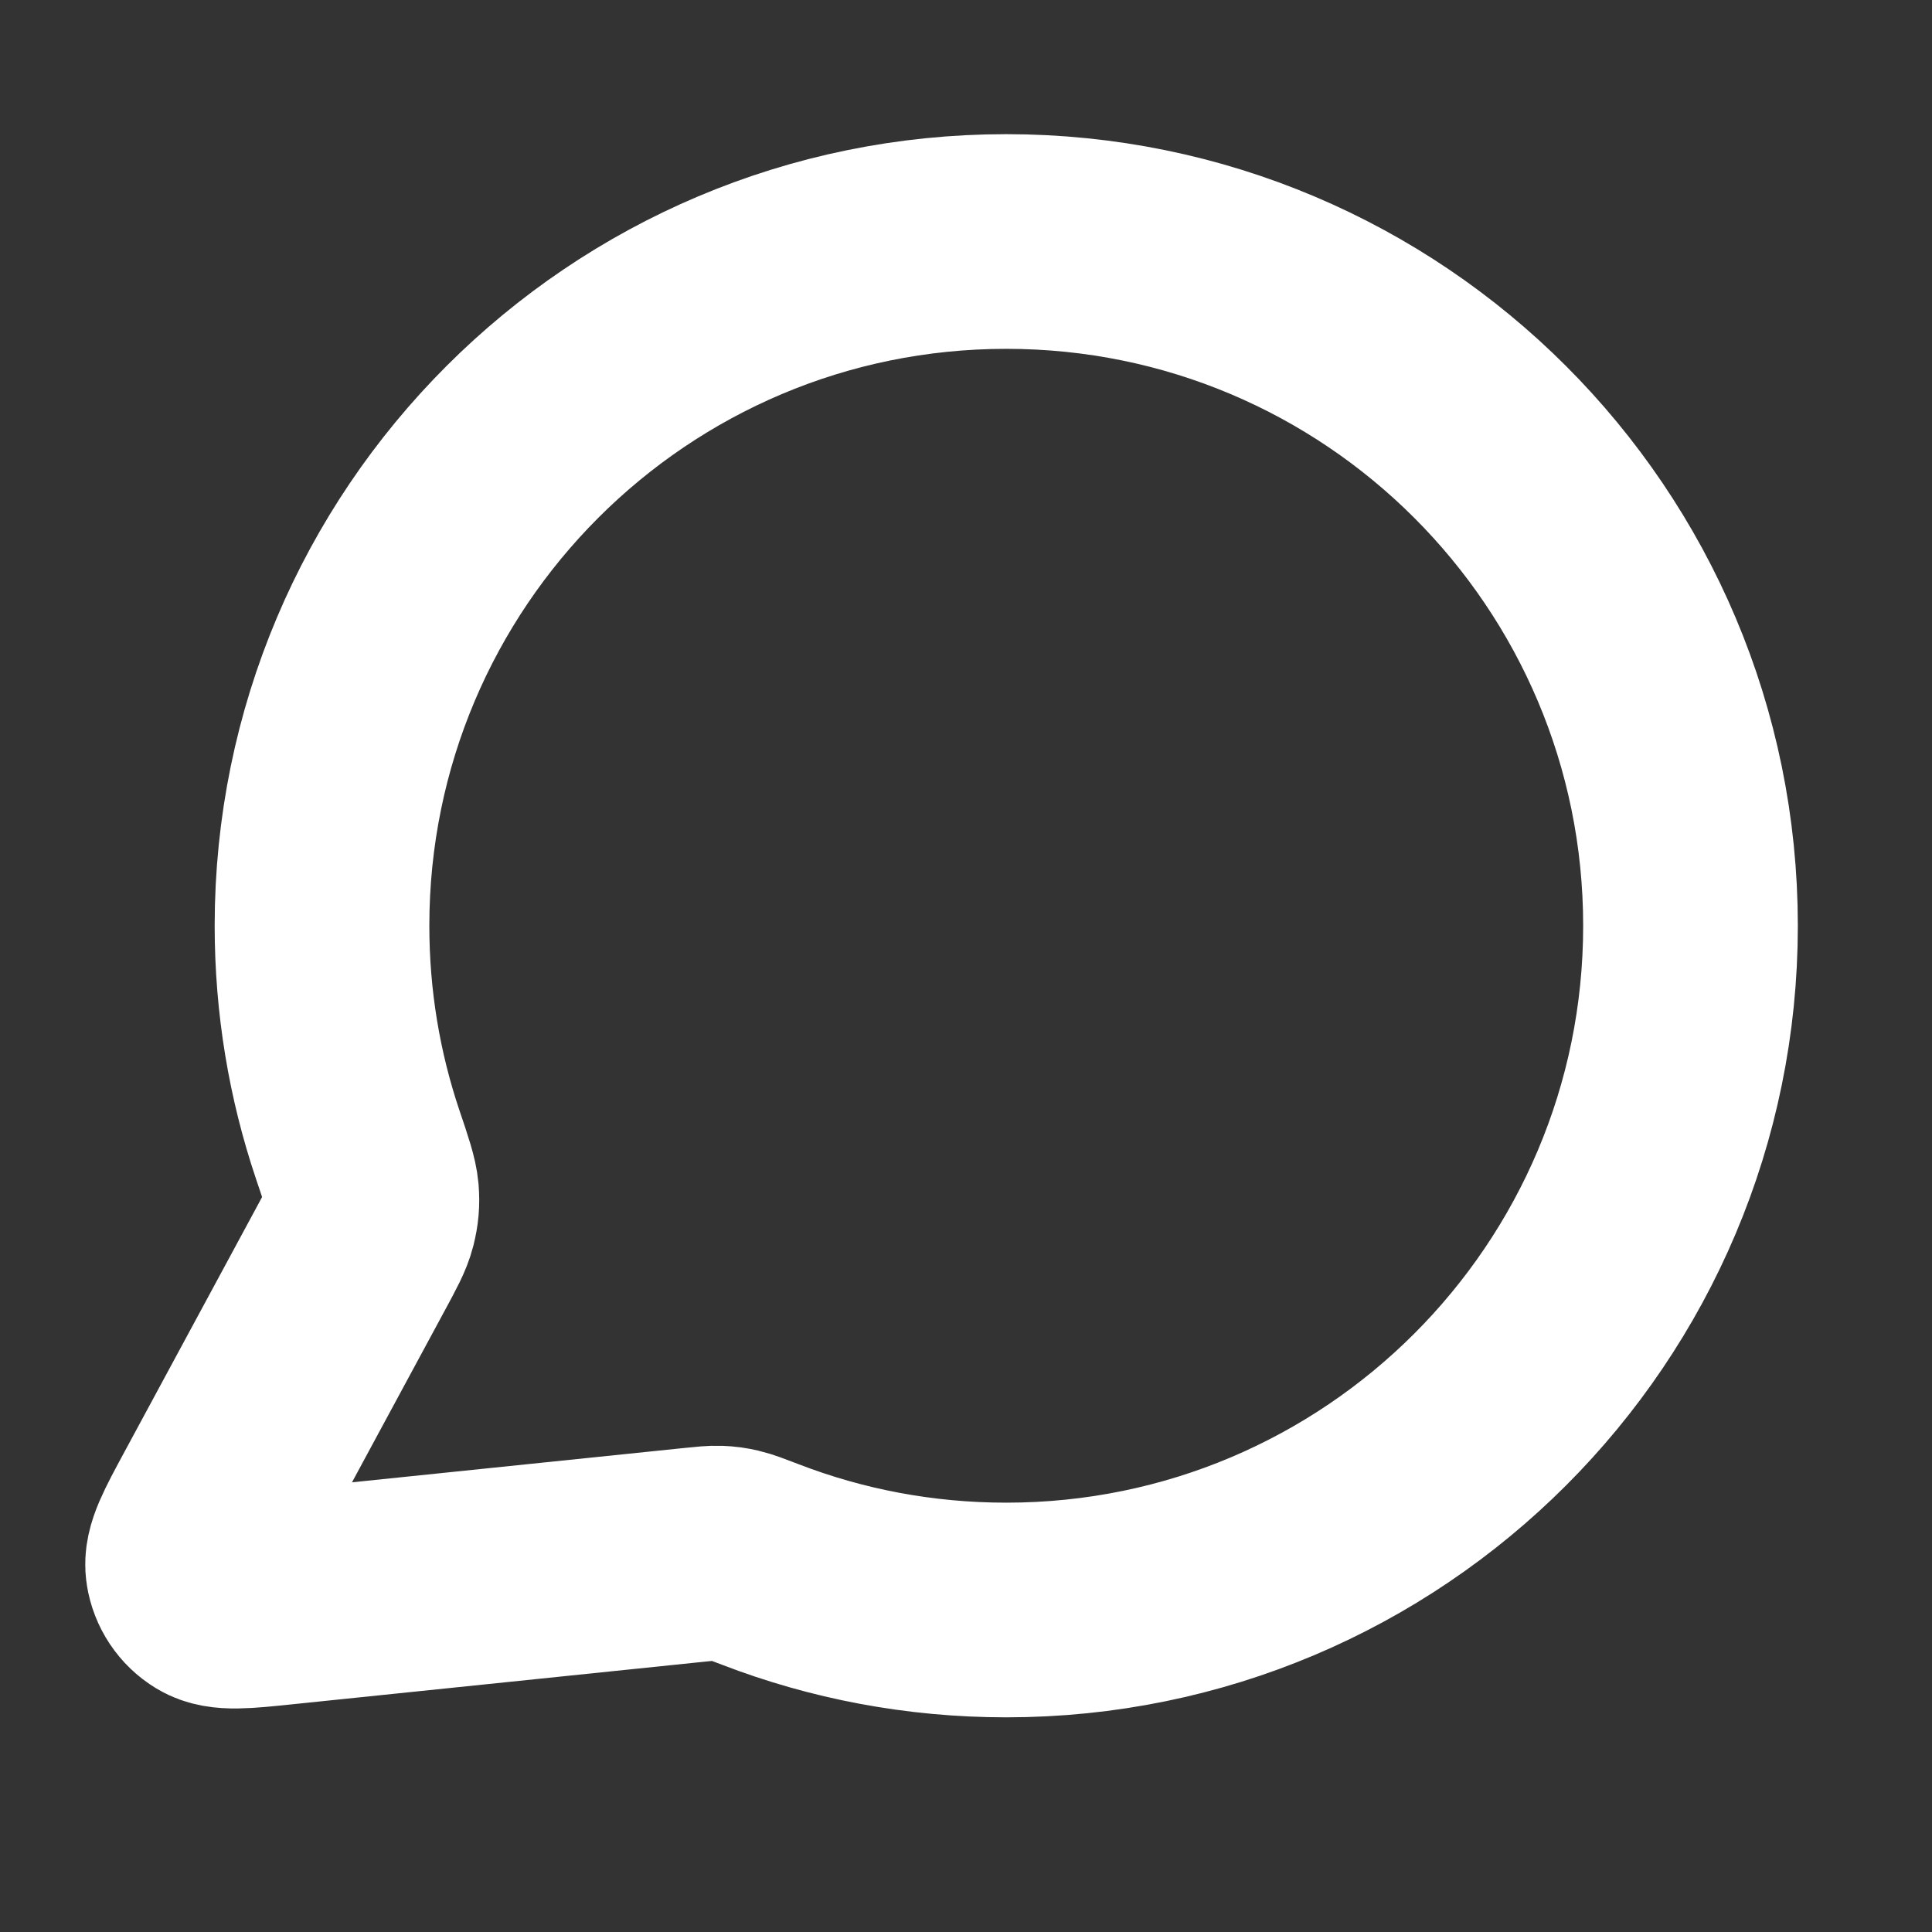 <svg width="18" height="18" viewBox="0 0 18 18" fill="none" xmlns="http://www.w3.org/2000/svg">
<rect x="0" y="0" width="18" height="18" fill="#333333" stroke="none"/>
<g id="message-circle-01">
<path id="Icon" d="M15.75 8.625C15.75 12.146 12.896 15 9.375 15C8.567 15 7.795 14.85 7.084 14.576C6.954 14.526 6.889 14.501 6.837 14.489C6.786 14.477 6.749 14.472 6.697 14.47C6.644 14.468 6.586 14.474 6.47 14.486L2.629 14.883C2.263 14.921 2.08 14.94 1.972 14.874C1.878 14.817 1.814 14.721 1.797 14.612C1.777 14.487 1.865 14.325 2.04 14.001L3.266 11.731C3.367 11.544 3.418 11.45 3.441 11.36C3.463 11.271 3.469 11.207 3.462 11.116C3.454 11.024 3.414 10.903 3.332 10.662C3.117 10.023 3 9.338 3 8.625C3 5.104 5.854 2.25 9.375 2.25C12.896 2.25 15.75 5.104 15.75 8.625Z" stroke="white" stroke-width="2" stroke-linecap="round" stroke-linejoin="round"/>
</g>
</svg>
